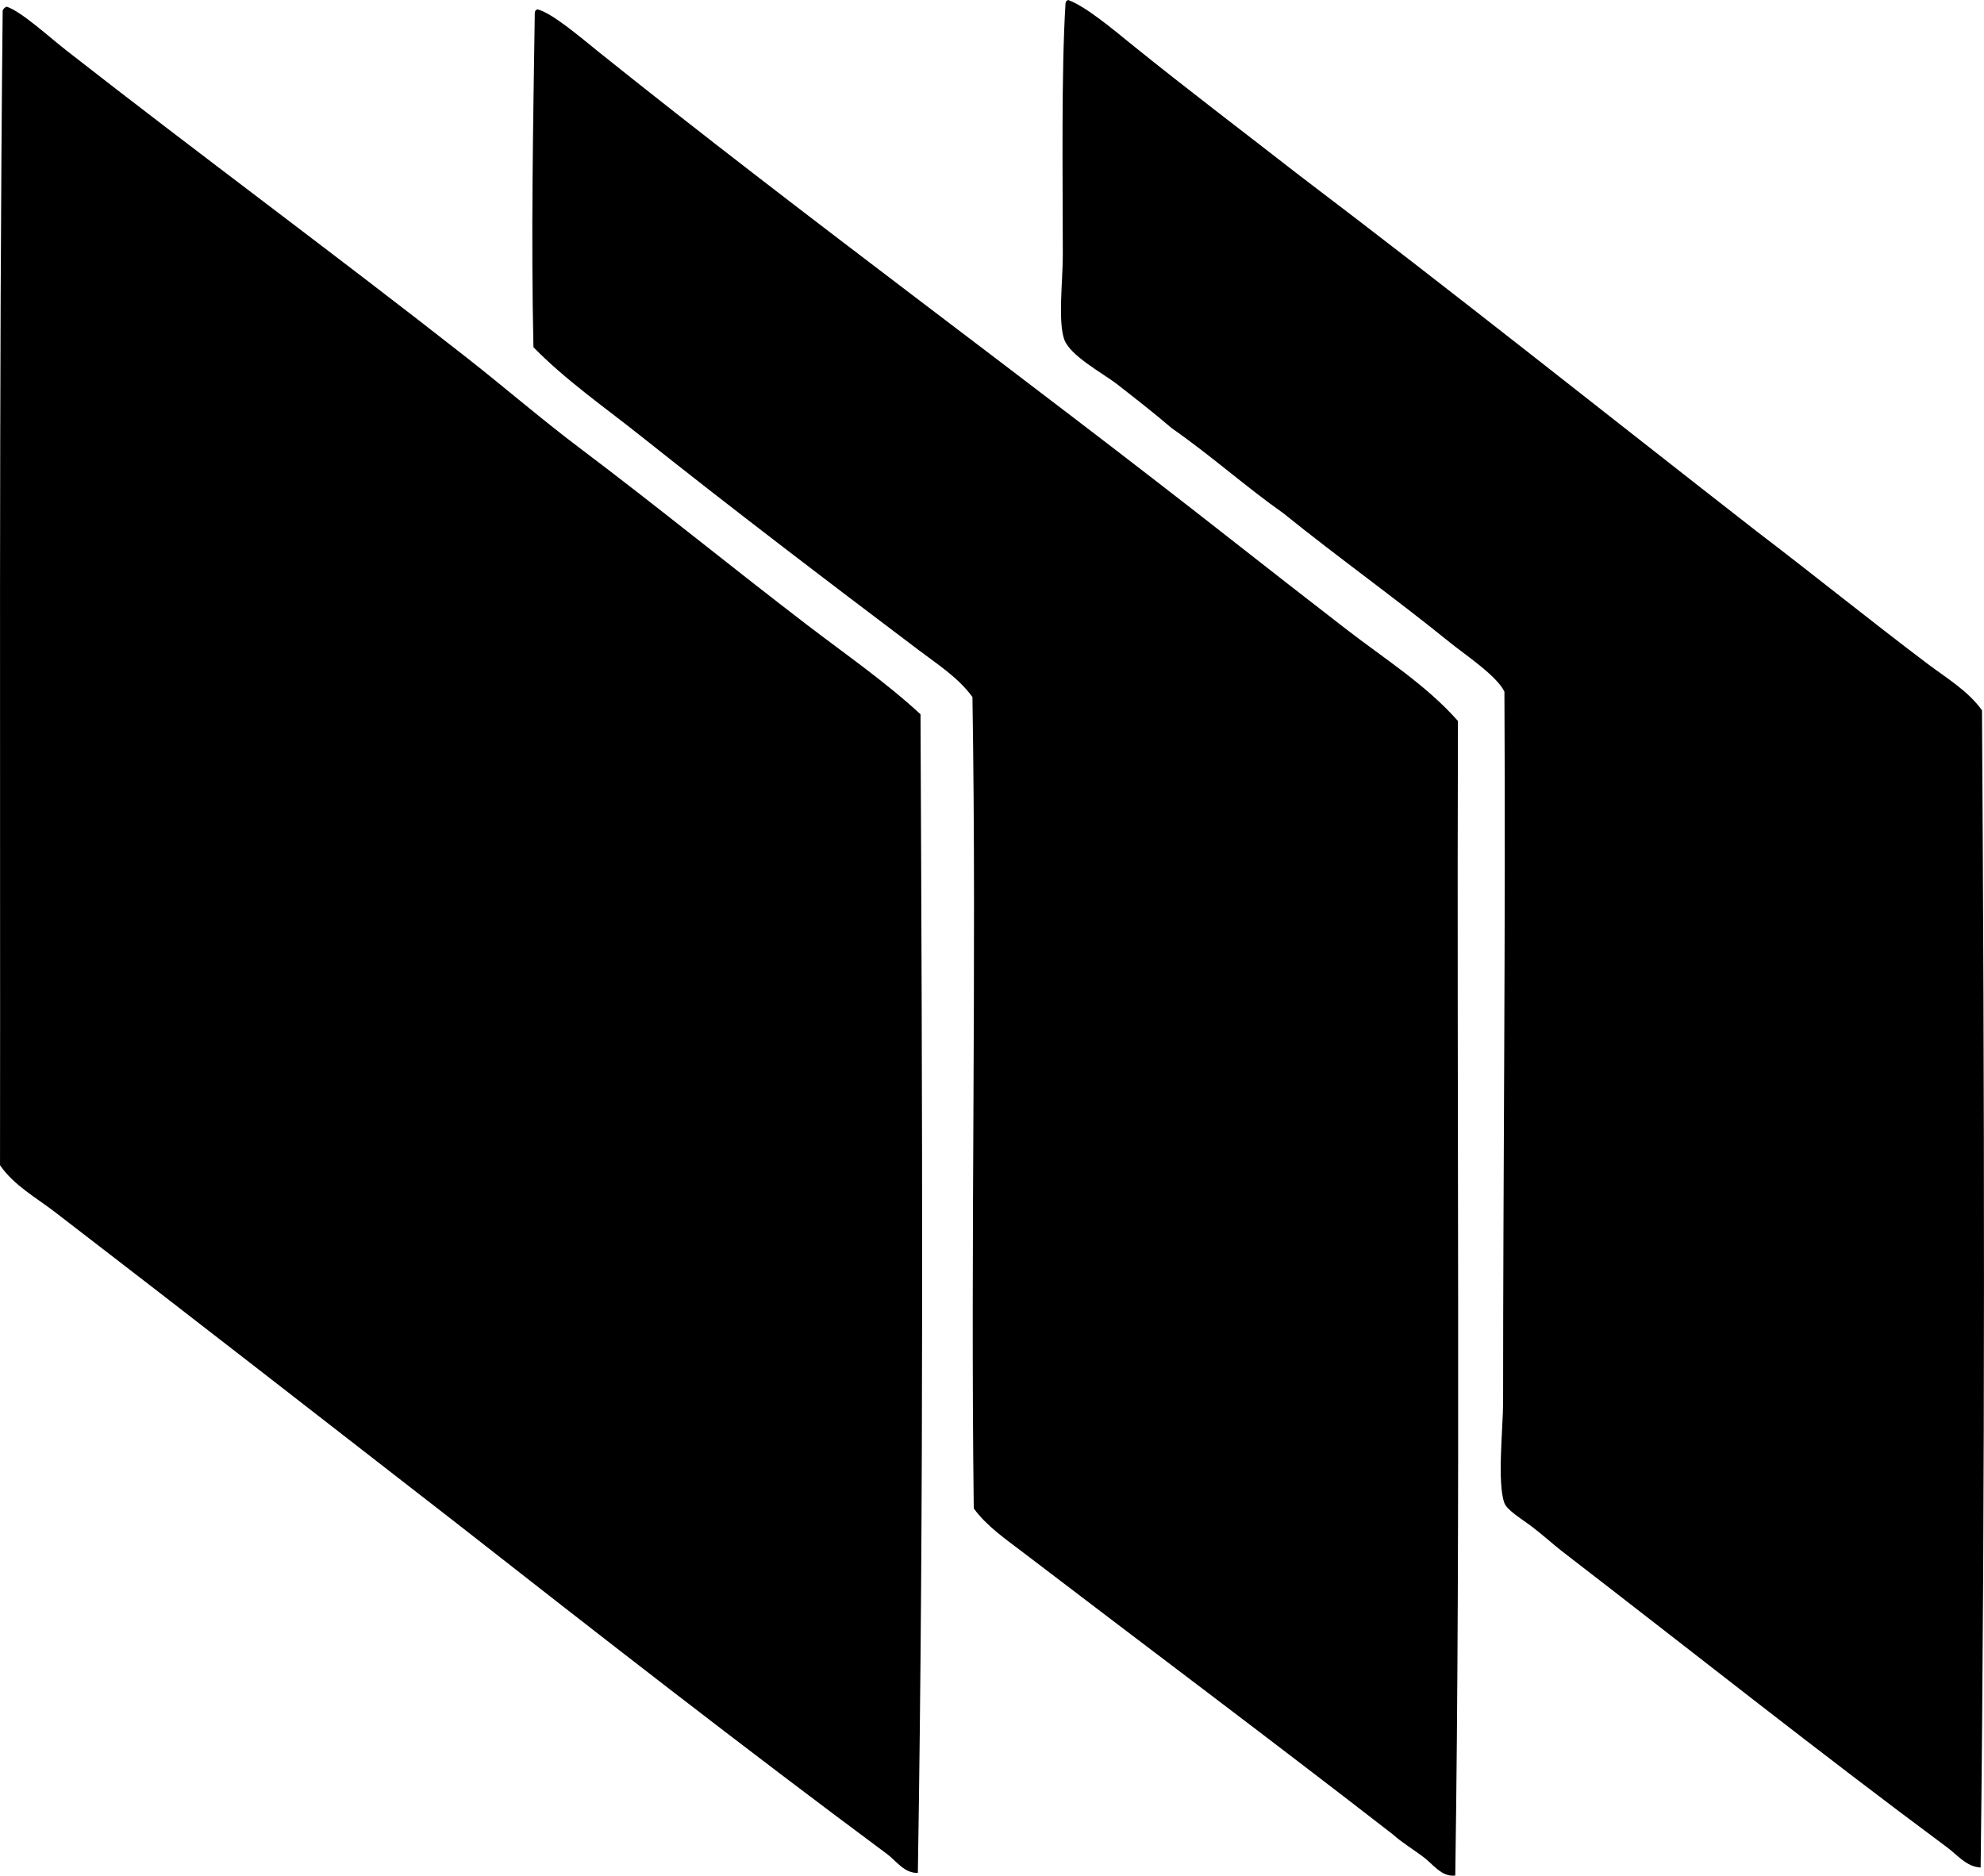 <?xml version="1.0" encoding="iso-8859-1"?>
<!-- Generator: Adobe Illustrator 19.2.0, SVG Export Plug-In . SVG Version: 6.00 Build 0)  -->
<svg version="1.1" xmlns="http://www.w3.org/2000/svg" xmlns:xlink="http://www.w3.org/1999/xlink" x="0px" y="0px"
	 viewBox="0 0 75.044 70.949" style="enable-background:new 0 0 75.044 70.949;" xml:space="preserve">
<g id="Museo_x5F_Nacional">
	<path style="fill-rule:evenodd;clip-rule:evenodd;" d="M40.403,0c0.651,0.229,1.75,1.153,2.314,1.61
		c2.129,1.723,4.344,3.398,6.44,5.031c5.819,4.411,11.507,8.954,17.258,13.434c2.167,1.65,4.294,3.373,6.49,5.031
		c0.721,0.544,1.528,1.019,2.063,1.761c0.091,14.082,0.126,29.185-0.051,43.774c-0.533-0.026-0.878-0.473-1.258-0.755
		c-4.93-3.66-9.581-7.36-14.591-11.22c-0.304-0.234-0.681-0.581-1.107-0.906c-0.395-0.301-0.952-0.626-1.057-0.905
		c-0.282-0.758-0.05-2.85-0.05-3.824c-0.001-8.703,0.1-17.983,0.05-26.867c-0.281-0.599-1.503-1.408-2.062-1.862
		c-2.063-1.671-4.301-3.272-6.29-4.88c-1.454-1.027-2.762-2.202-4.226-3.221c-0.66-0.567-1.378-1.125-2.063-1.66
		c-0.533-0.417-1.798-1.082-2.012-1.711c-0.237-0.692-0.051-2.231-0.051-3.17c0-3.014-0.059-6.886,0.101-9.509
		C40.3,0.065,40.339,0.022,40.403,0z"/>
	<path style="fill-rule:evenodd;clip-rule:evenodd;" d="M0.252,0.252c0.554,0.182,1.591,1.134,2.264,1.66
		c4.99,3.902,10.219,7.756,15.145,11.623c1.444,1.133,2.821,2.325,4.277,3.421c2.886,2.173,5.701,4.472,8.604,6.692
		c1.44,1.102,2.944,2.141,4.276,3.37c0.067,14.853,0.13,29.691-0.101,43.824c-0.502,0.027-0.813-0.449-1.157-0.705
		c-5.444-4.042-10.945-8.33-16.302-12.528C12.224,53.702,7.158,49.75,2.064,45.836c-0.706-0.542-1.54-1-2.063-1.76
		C0.017,29.489-0.048,14.817,0.101,0.403C0.129,0.33,0.18,0.28,0.252,0.252z"/>
	<path style="fill-rule:evenodd;clip-rule:evenodd;" d="M20.328,0.353c0.562,0.14,1.633,1.063,2.315,1.61
		c7.885,6.319,16.036,12.25,23.949,18.465c1.44,1.131,2.883,2.254,4.327,3.371c1.441,1.115,3.013,2.1,4.227,3.472
		c-0.048,14.52,0.103,30.082-0.101,43.673c-0.513,0.067-0.845-0.434-1.208-0.704c-0.384-0.286-0.814-0.548-1.157-0.855
		c-4.615-3.582-9.315-7.098-13.987-10.667c-0.654-0.5-1.367-0.984-1.861-1.66c-0.128-10.324,0.116-20.557-0.05-30.691
		c-0.526-0.729-1.307-1.228-2.014-1.762c-3.485-2.631-7.055-5.346-10.515-8.1c-1.384-1.103-2.841-2.11-4.076-3.371
		c-0.094-4.21-0.012-8.376,0.051-12.63C20.225,0.417,20.264,0.373,20.328,0.353z"/>
</g>
<g id="Layer_1">
</g>
</svg>

